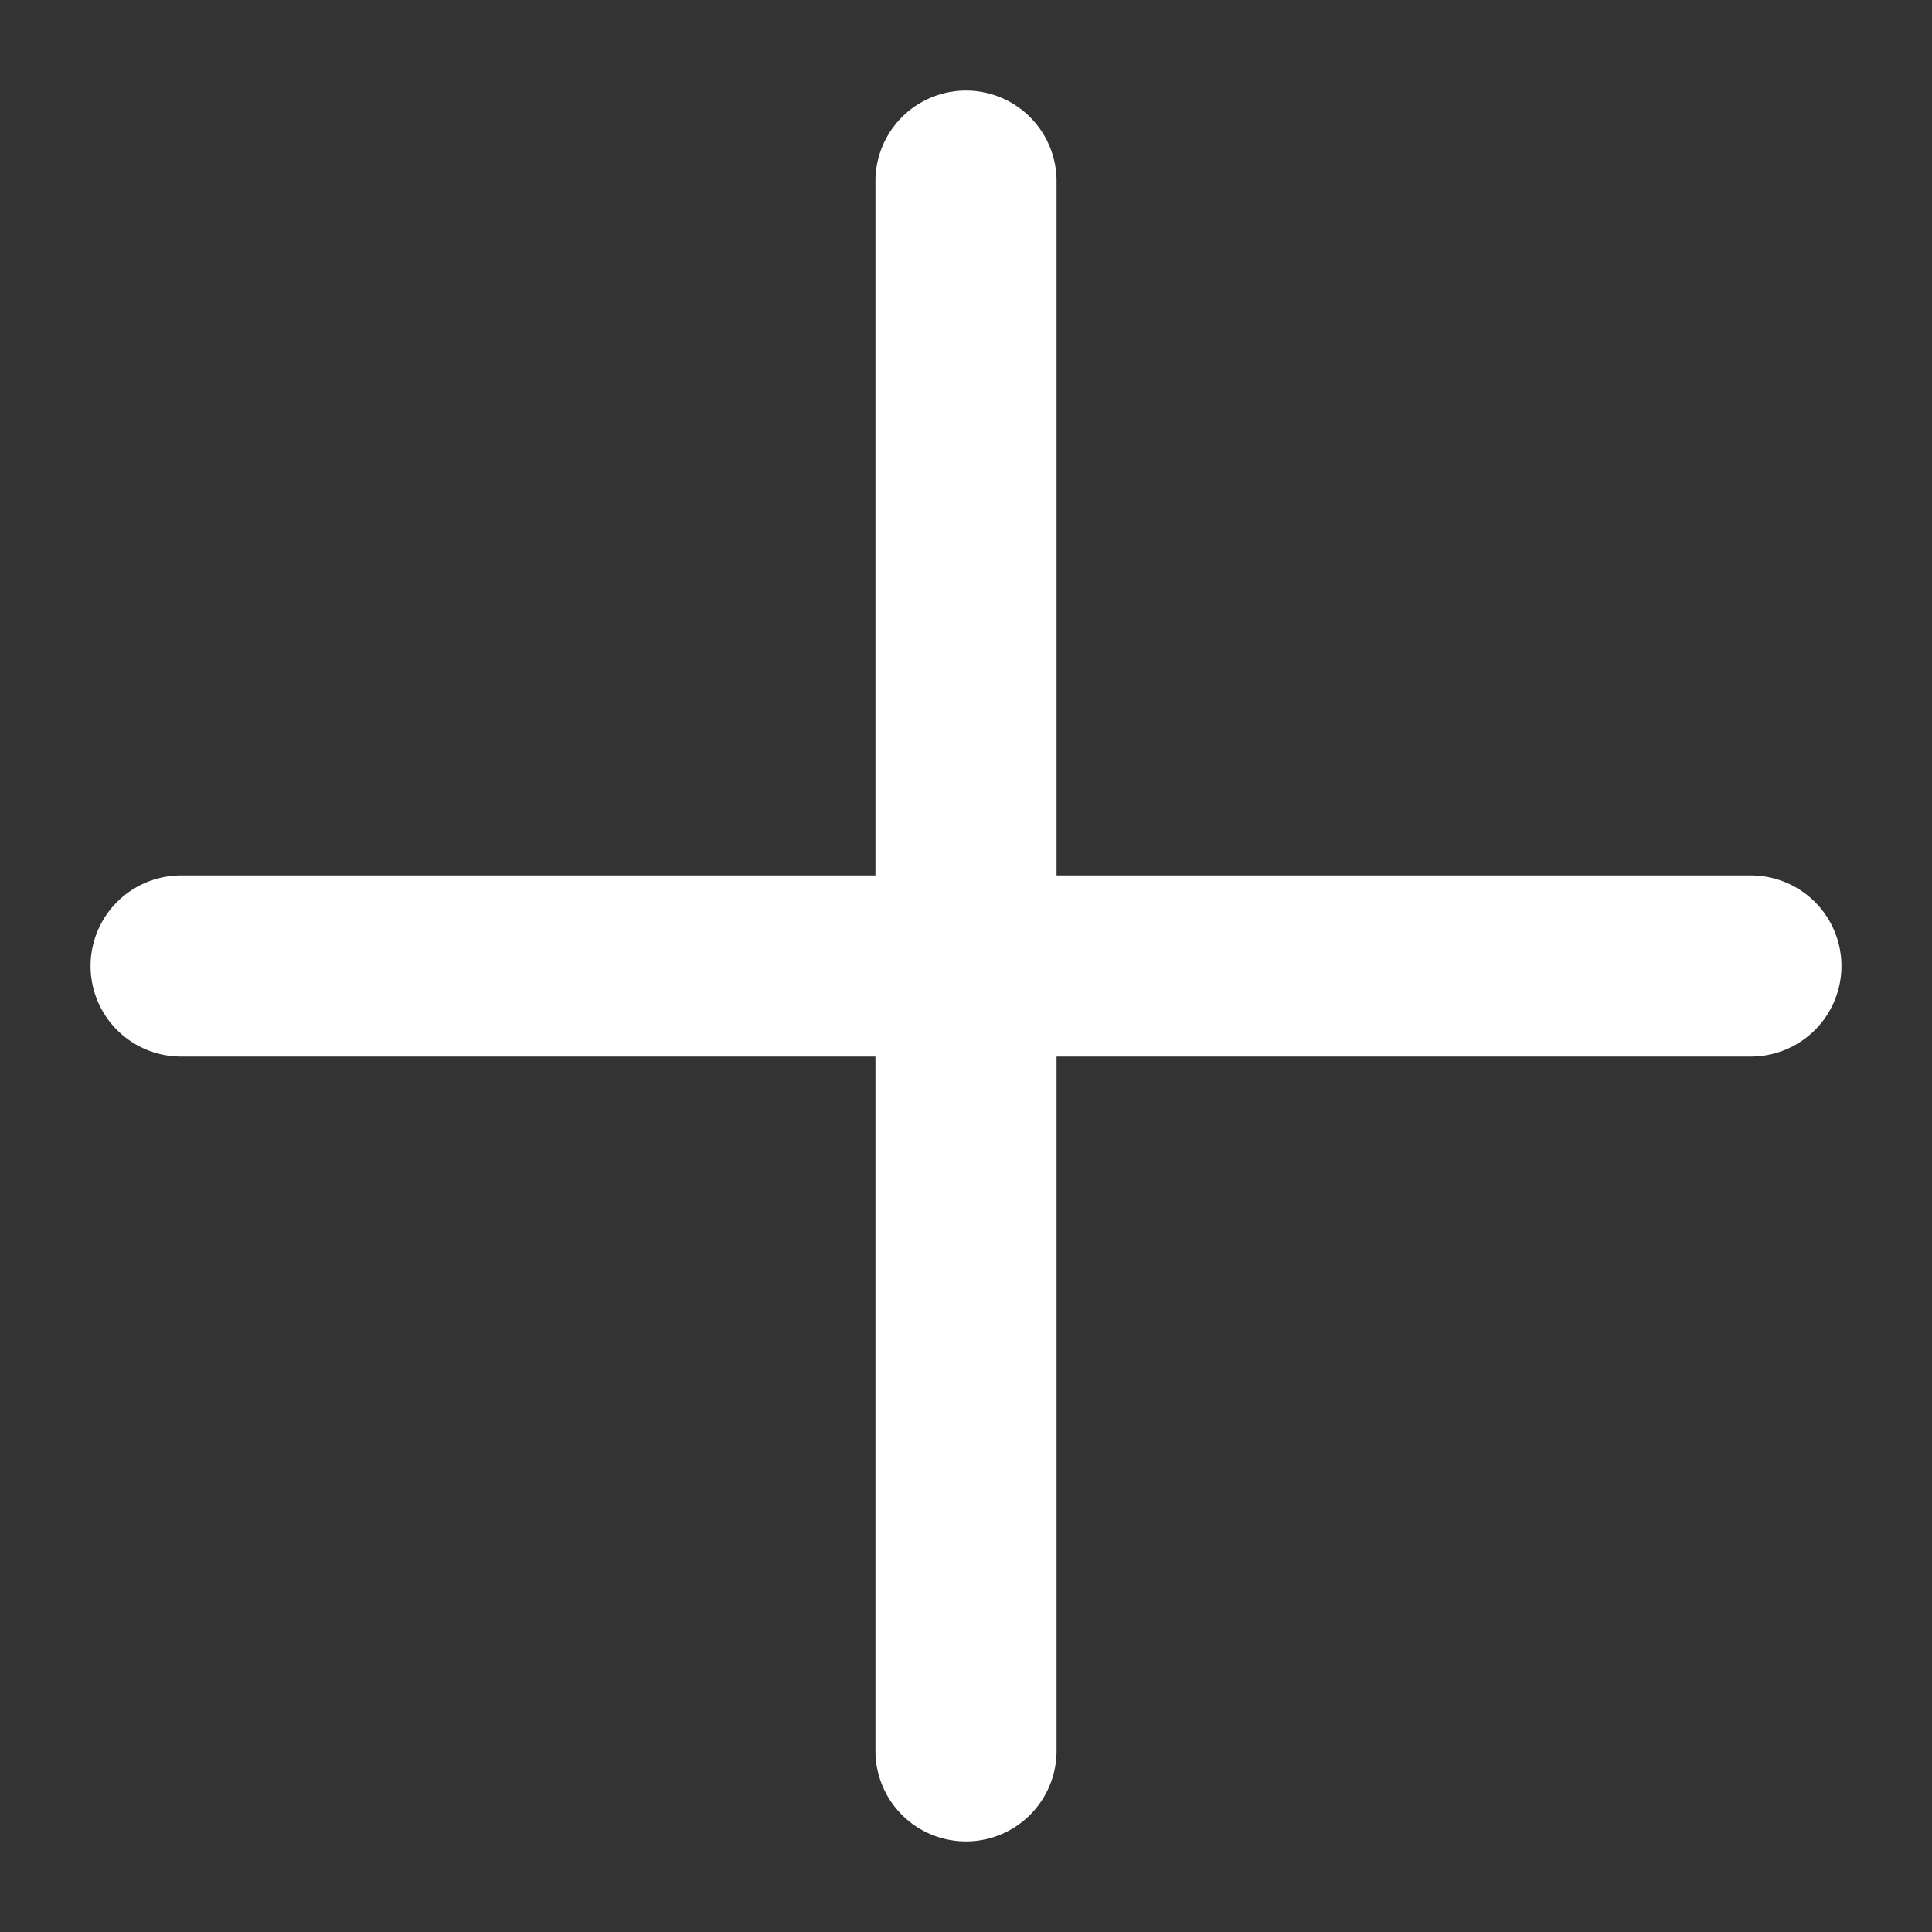 <svg xmlns="http://www.w3.org/2000/svg"  viewBox="0 0 16 16" width="12" height="12" fill="#FFFFFF">
<rect x="0" y="0" width="16" height="16" fill="#333333" stroke="none"/>
<path d="M15.25 8a.75.75 0 01-.75.75H8.75v5.75a.75.75 0 01-1.5 0V8.75H1.5a.75.75 0 010-1.5h5.75V1.5a.75.75 0 011.5 0v5.75h5.75a.75.75 0 01.75.75z" />
</svg>